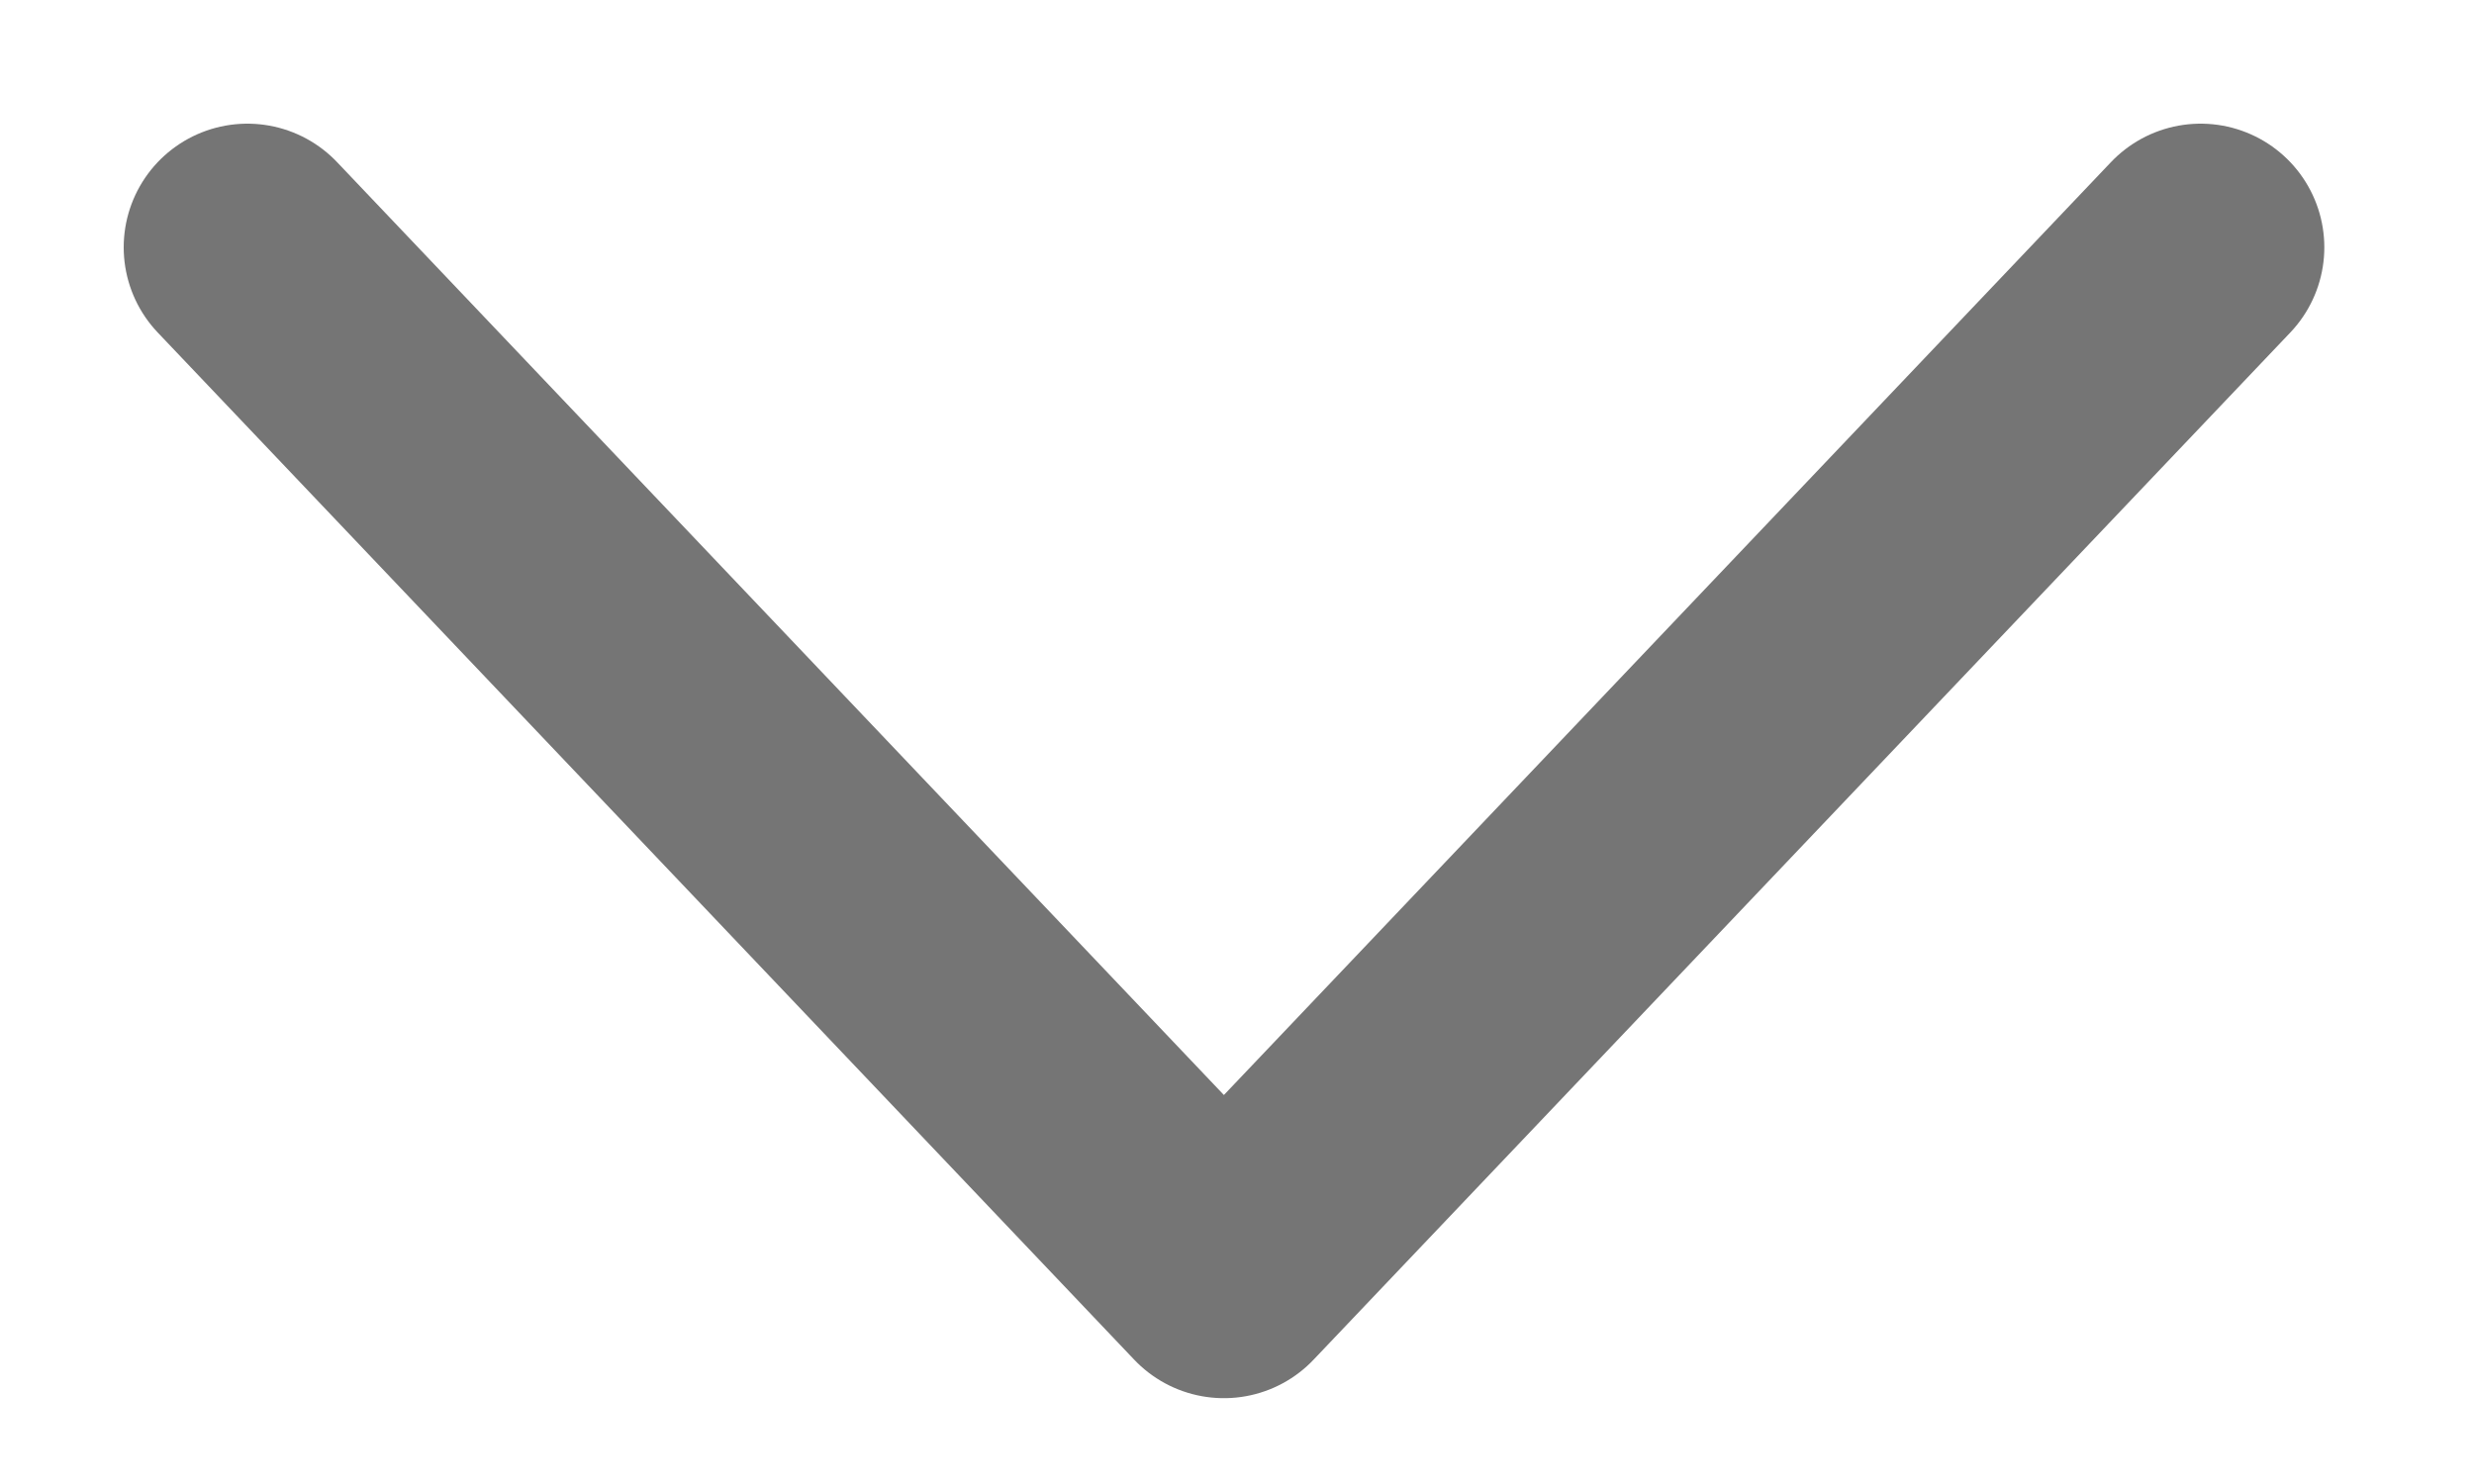 <svg width="10" height="6" viewBox="0 0 10 6" fill="none" xmlns="http://www.w3.org/2000/svg">
<path d="M1 1L4.947 5.153L8.895 1" stroke="#757575" stroke-linecap="round" stroke-linejoin="round"/>
</svg>

